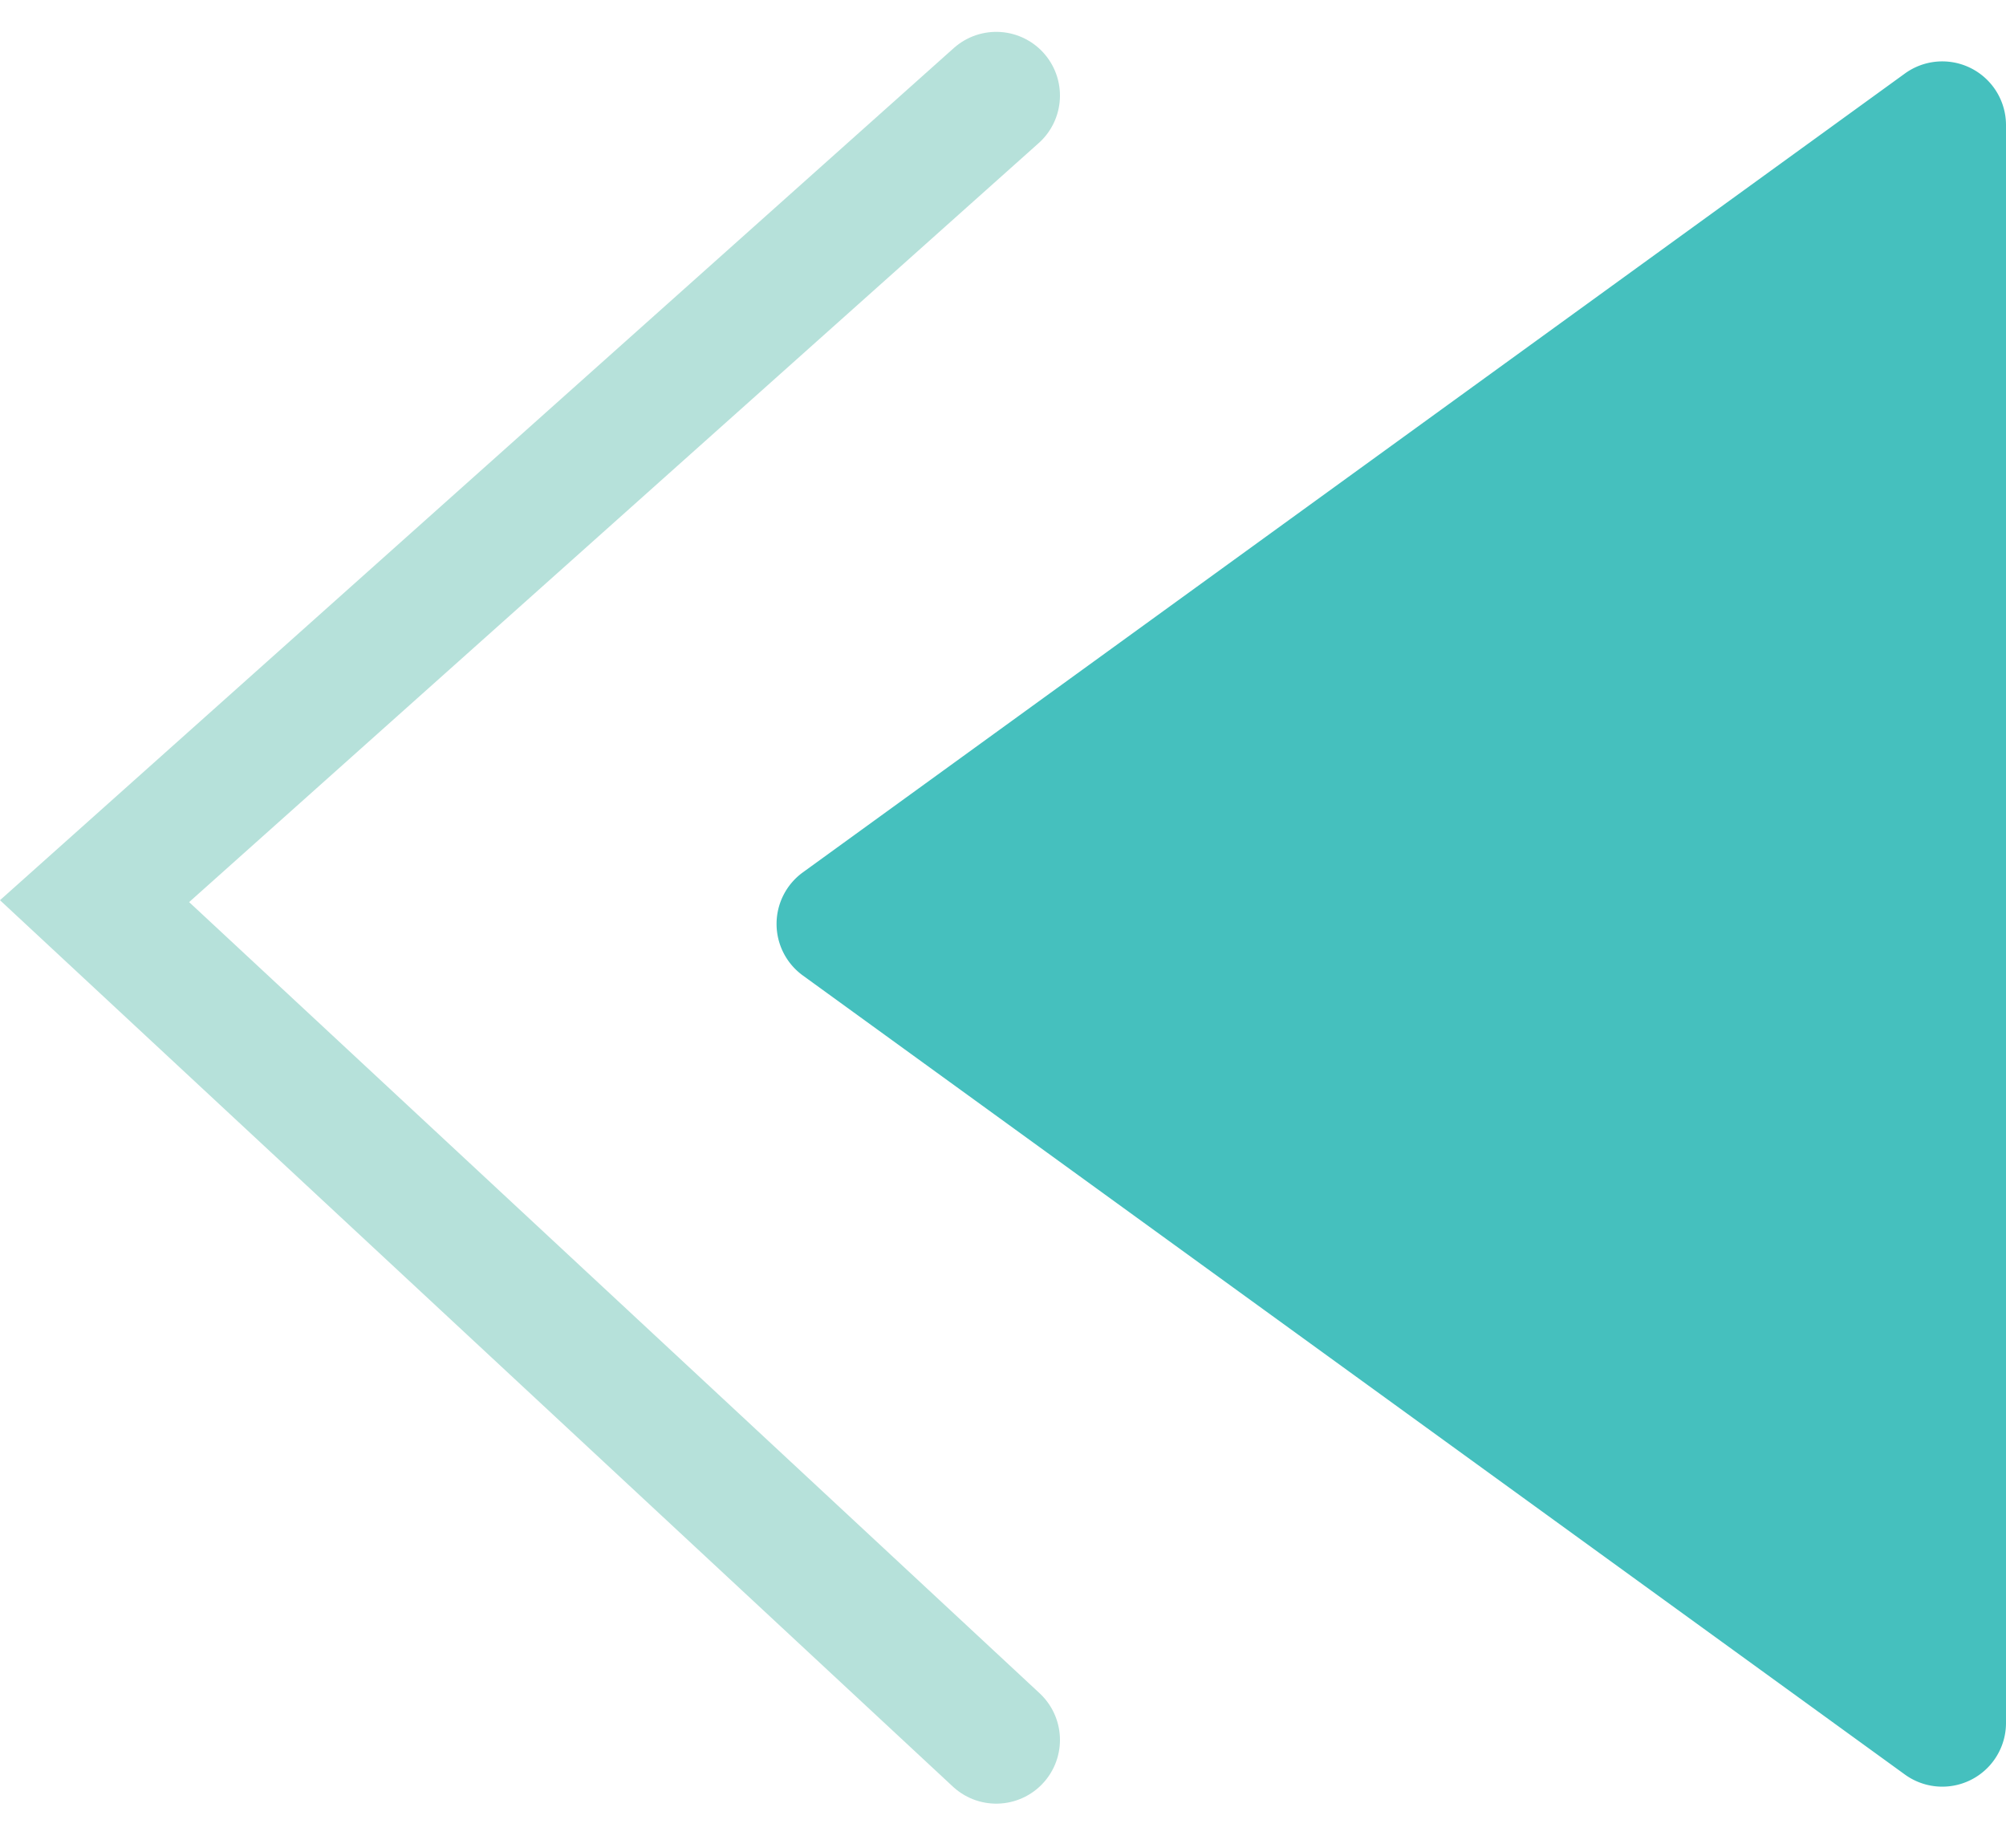 <svg xmlns="http://www.w3.org/2000/svg" width="31.484" height="29" viewBox="0 0 31.484 29">
  <g id="Group_42" data-name="Group 42" transform="translate(-46.516 -1857)">
    <path id="Polygon_2" data-name="Polygon 2" d="M13.69,1.117a1,1,0,0,1,1.619,0l12.54,17.3A1,1,0,0,1,27.04,20H1.96a1,1,0,0,1-.81-1.587Z" transform="translate(58 1886) rotate(-90)" fill="#45c0be"/>
    <path id="Path_154" data-name="Path 154" d="M54.152,1856,40,1868.643l14.152,13.164" transform="translate(8 2.5)" fill="none" stroke="#b6e1da" stroke-linecap="round" stroke-width="2"/>
  </g>
</svg>
